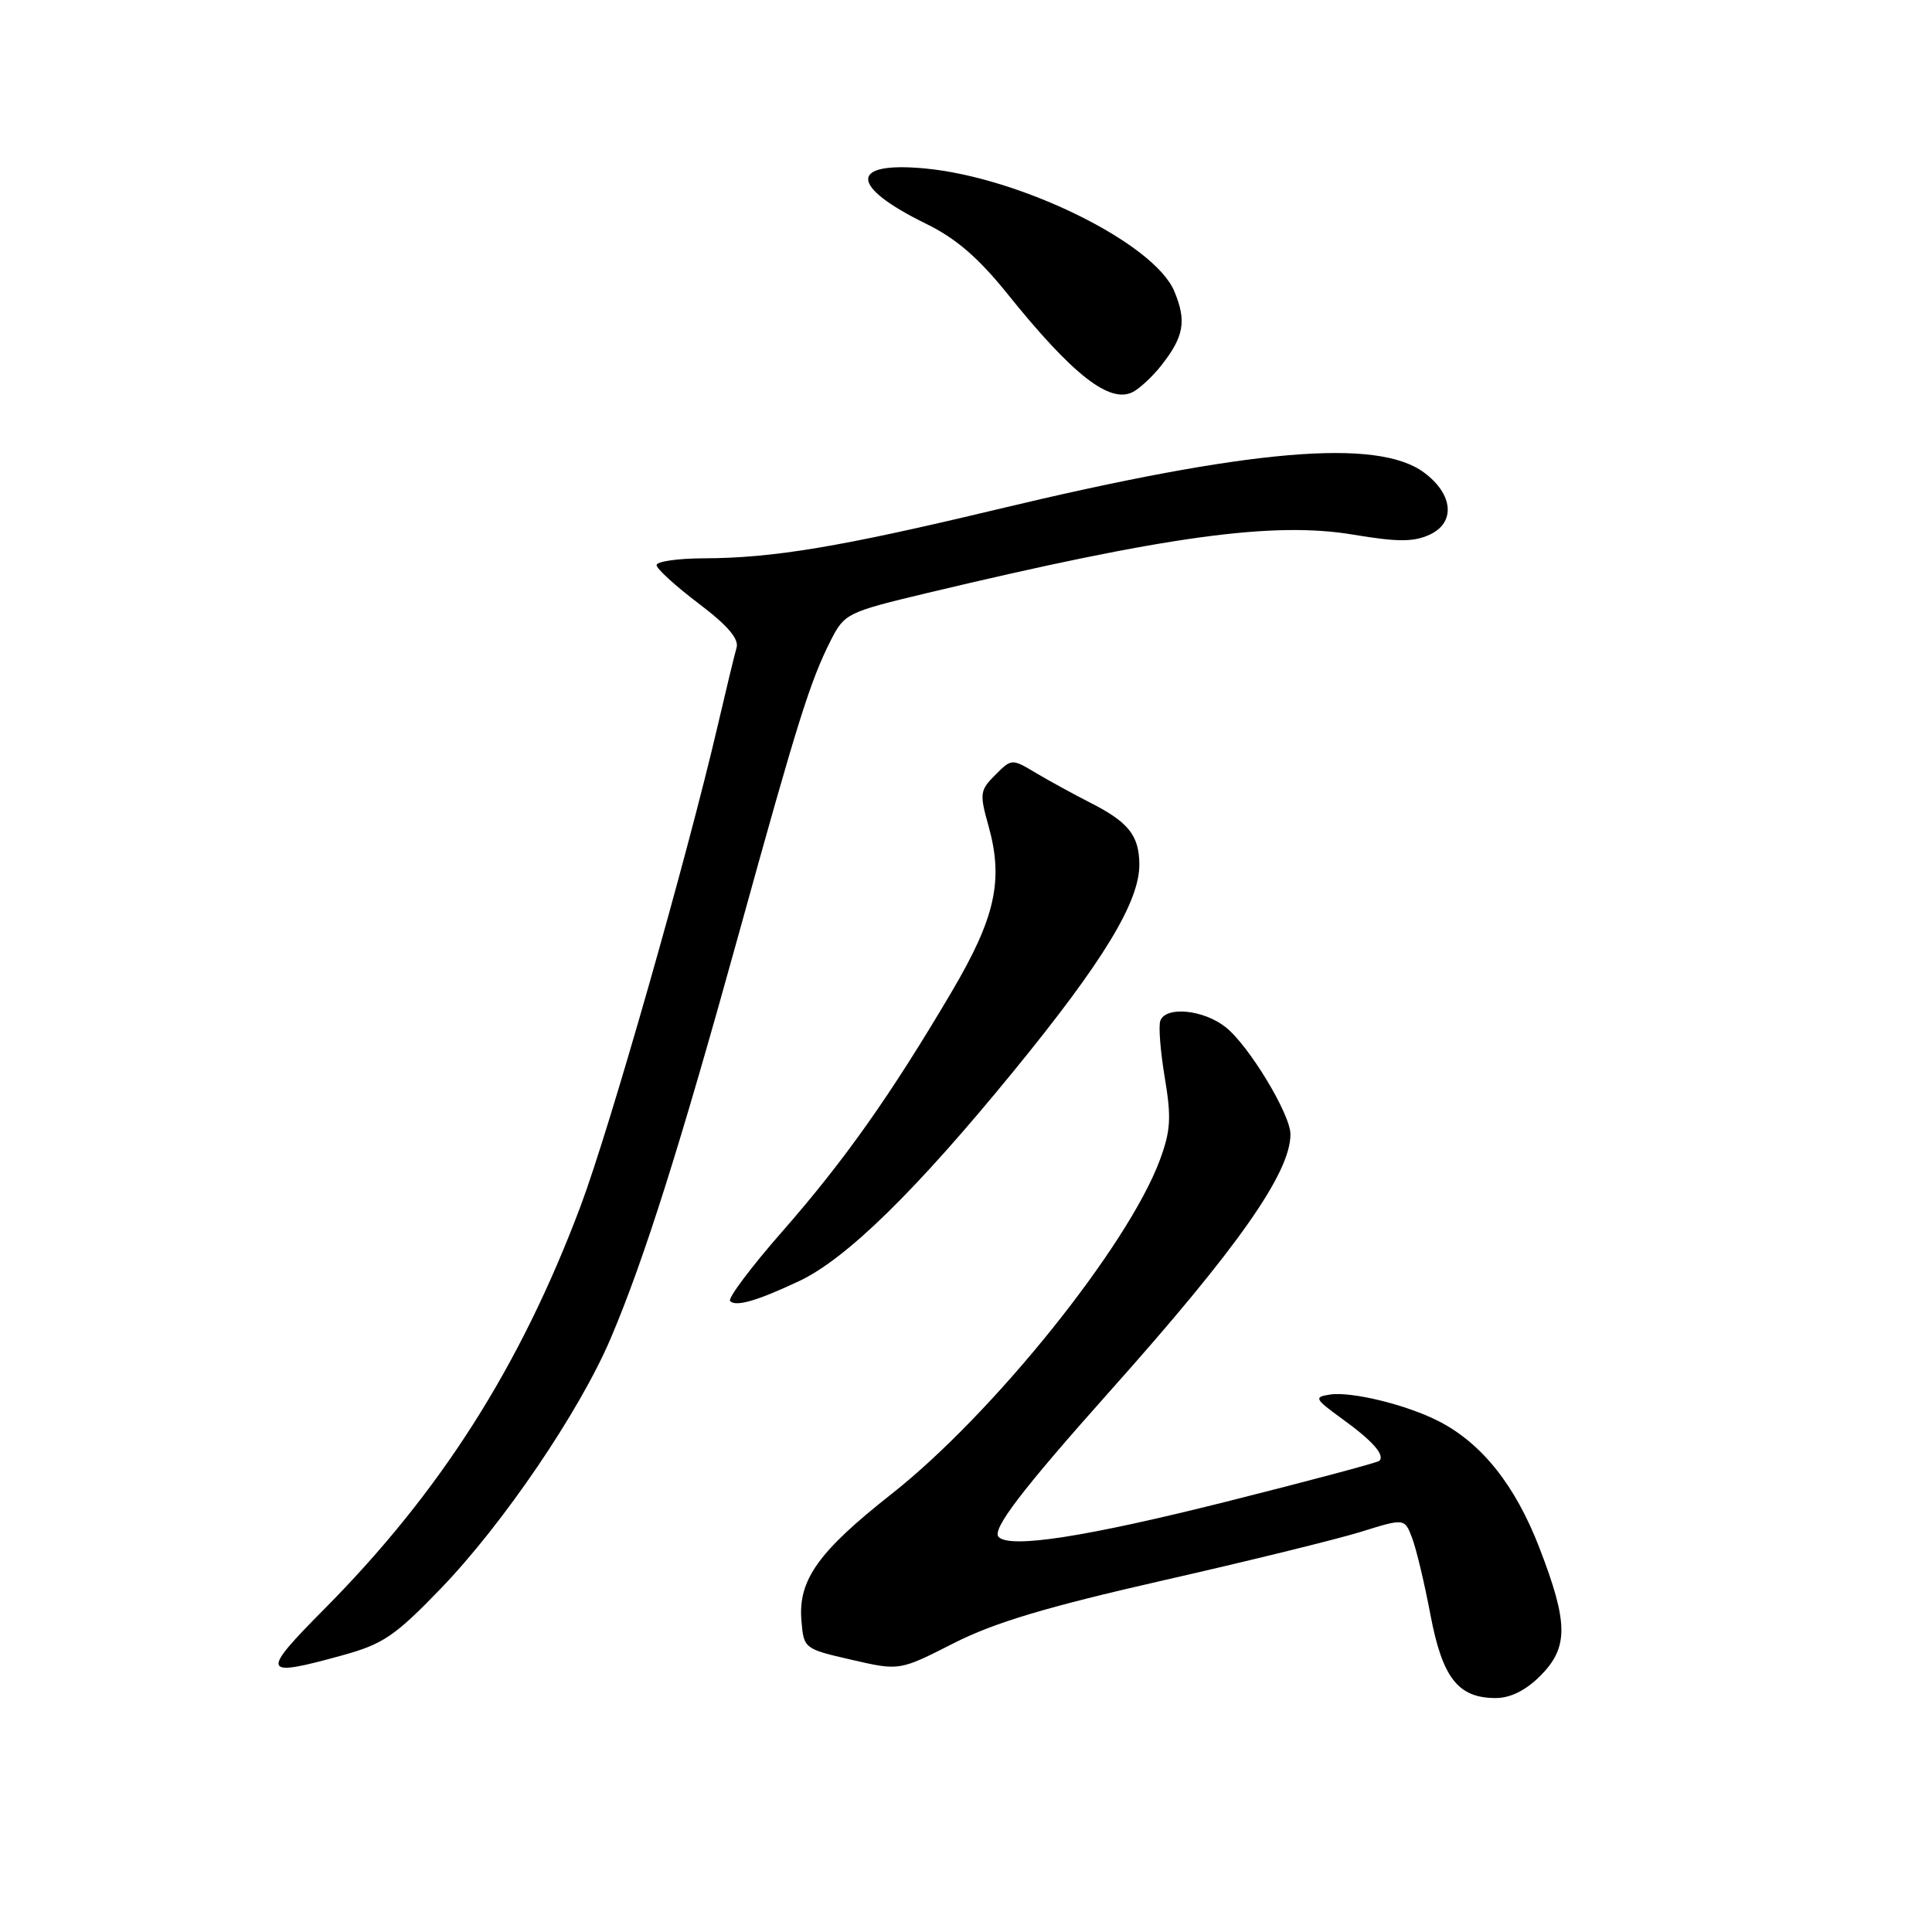 <?xml version="1.0" encoding="UTF-8" standalone="no"?>
<!DOCTYPE svg PUBLIC "-//W3C//DTD SVG 1.1//EN" "http://www.w3.org/Graphics/SVG/1.1/DTD/svg11.dtd" >
<svg xmlns="http://www.w3.org/2000/svg" xmlns:xlink="http://www.w3.org/1999/xlink" version="1.1" viewBox="0 0 256 256">
 <g >
 <path fill="currentColor"
d=" M 204.08 222.08 C 207.85 218.30 207.84 215.10 203.98 205.10 C 200.80 196.85 196.39 191.29 190.70 188.35 C 186.47 186.16 179.07 184.34 176.20 184.79 C 174.08 185.12 174.20 185.36 177.85 188.01 C 181.89 190.93 183.54 192.80 182.77 193.57 C 182.53 193.80 173.39 196.24 162.45 198.99 C 143.84 203.66 133.87 205.20 132.33 203.66 C 131.37 202.70 135.34 197.49 147.12 184.28 C 164.03 165.33 171.02 155.37 170.99 150.28 C 170.98 147.62 165.46 138.51 162.40 136.10 C 159.46 133.78 154.48 133.29 153.75 135.25 C 153.49 135.94 153.76 139.33 154.34 142.80 C 155.23 148.09 155.12 149.83 153.69 153.70 C 149.46 165.11 131.56 187.39 118.11 197.98 C 108.44 205.59 105.75 209.37 106.19 214.70 C 106.50 218.45 106.53 218.48 112.84 219.93 C 119.18 221.39 119.18 221.39 126.34 217.75 C 131.72 215.01 138.60 212.95 154.00 209.44 C 165.28 206.88 177.11 203.97 180.31 202.98 C 186.12 201.17 186.12 201.17 187.12 203.81 C 187.67 205.26 188.76 209.83 189.54 213.97 C 191.13 222.34 193.21 225.00 198.19 225.00 C 200.13 225.00 202.16 223.99 204.08 222.08 Z  M 45.43 219.32 C 50.74 217.86 52.36 216.76 58.33 210.57 C 66.64 201.98 76.81 187.01 80.92 177.34 C 85.34 166.96 90.12 151.84 97.99 123.39 C 105.67 95.61 107.36 90.22 110.09 84.84 C 111.89 81.30 112.27 81.11 122.72 78.61 C 154.51 71.02 168.75 69.06 179.35 70.85 C 185.17 71.82 187.29 71.83 189.41 70.86 C 192.90 69.27 192.58 65.50 188.70 62.62 C 182.51 58.02 165.59 59.48 132.14 67.49 C 111.34 72.47 102.46 73.95 93.25 73.98 C 89.81 73.99 87.00 74.40 87.00 74.88 C 87.00 75.36 89.50 77.64 92.55 79.95 C 96.39 82.85 97.94 84.65 97.60 85.82 C 97.33 86.74 96.21 91.38 95.11 96.11 C 91.01 113.71 80.80 149.51 76.95 159.76 C 68.95 181.07 58.37 197.69 42.93 213.25 C 34.43 221.82 34.63 222.31 45.43 219.32 Z  M 105.87 169.76 C 112.13 166.82 121.33 157.82 134.32 141.92 C 146.22 127.36 151.02 119.45 150.97 114.49 C 150.93 110.70 149.51 108.92 144.50 106.38 C 142.30 105.26 139.05 103.48 137.28 102.43 C 134.07 100.51 134.05 100.51 131.88 102.68 C 129.84 104.71 129.78 105.16 130.98 109.43 C 133.00 116.65 131.89 121.62 126.07 131.47 C 118.00 145.14 111.92 153.74 103.69 163.14 C 99.52 167.89 96.40 172.06 96.74 172.40 C 97.52 173.18 100.30 172.38 105.87 169.76 Z  M 153.88 48.42 C 156.89 44.59 157.25 42.54 155.60 38.59 C 152.94 32.22 135.24 23.51 122.55 22.32 C 112.48 21.38 112.54 24.67 122.69 29.64 C 126.65 31.57 129.63 34.14 133.47 38.91 C 142.16 49.72 147.08 53.56 150.15 51.92 C 151.08 51.42 152.76 49.85 153.88 48.42 Z "/>
</g>
</svg>